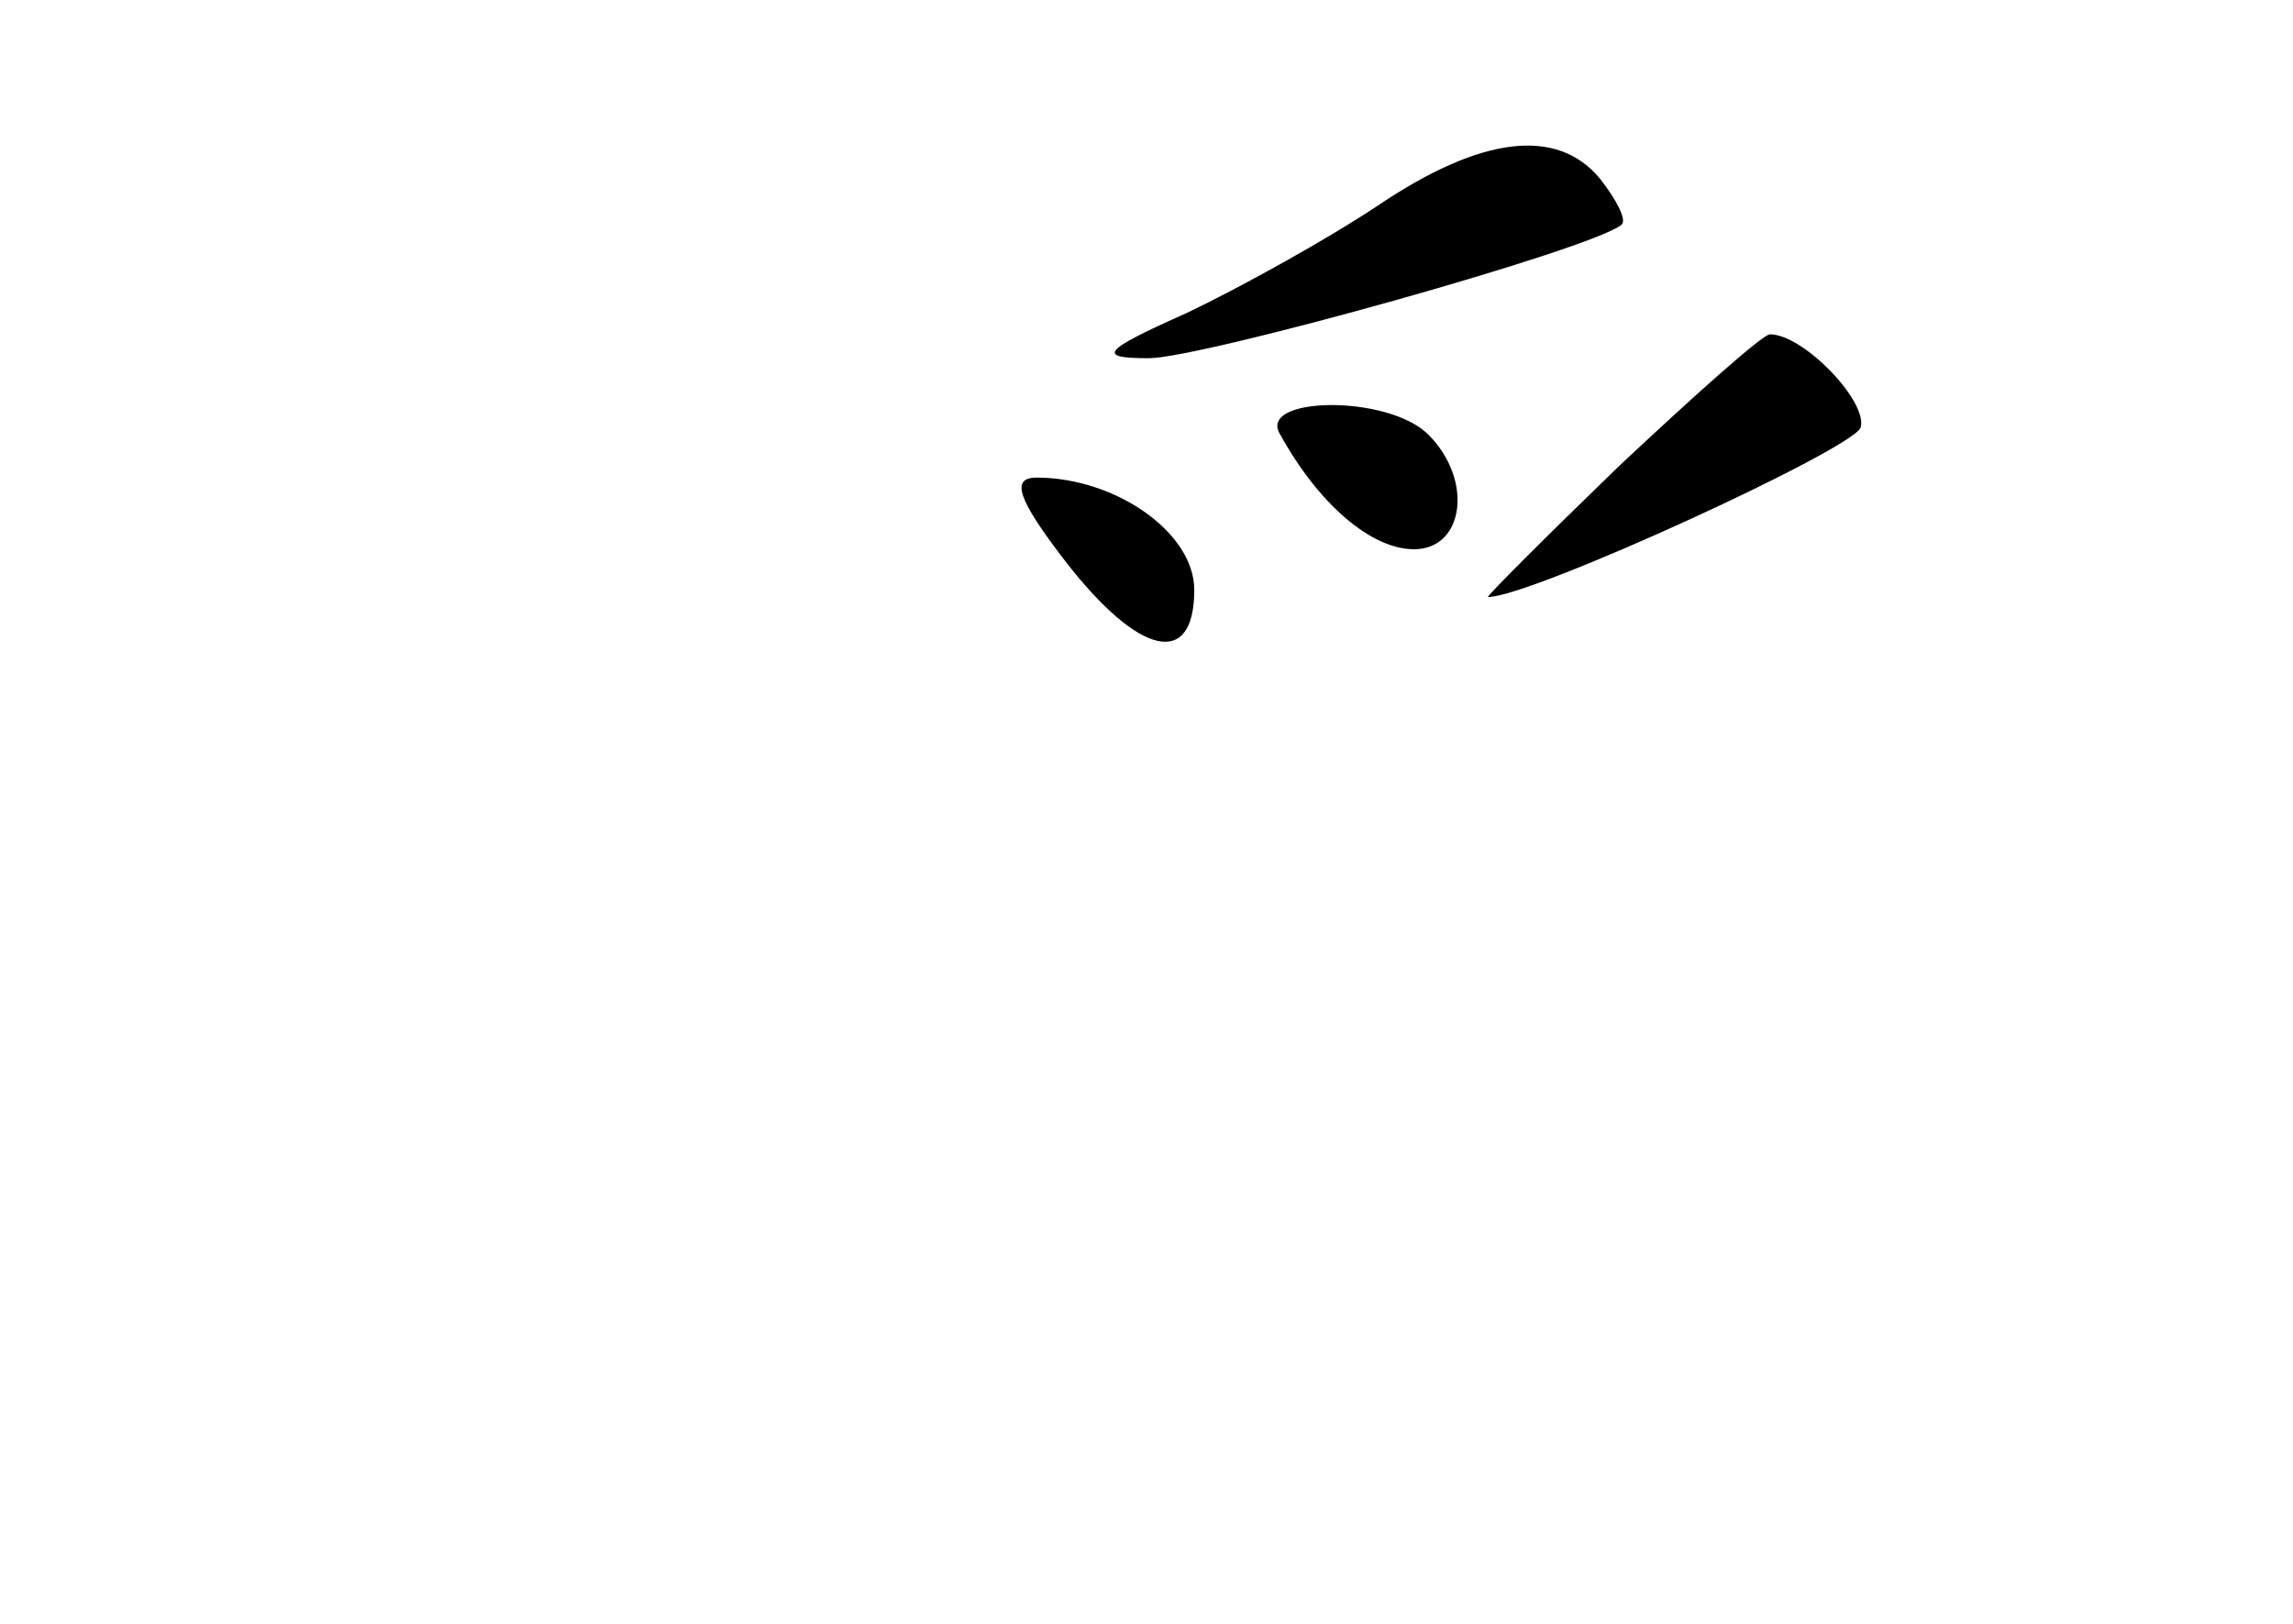 <?xml version="1.0" standalone="no"?>
<!DOCTYPE svg PUBLIC "-//W3C//DTD SVG 20010904//EN"
 "http://www.w3.org/TR/2001/REC-SVG-20010904/DTD/svg10.dtd">
<svg version="1.0" xmlns="http://www.w3.org/2000/svg"
 width="96pt" height="68pt" viewBox="0 0 96 68"
 preserveAspectRatio="xMidYMid meet">
<g transform="translate(0,68) scale(0.1,-0.1)"
fill="#000000" stroke="none">
<path d="M577 594 c-21 -14 -57 -34 -80 -45 -36 -16 -38 -19 -16 -19 22 0 187
46 198 56 2 2 -2 10 -9 19 -18 22 -50 18 -93 -11z"/>
<path d="M678 485 c-31 -30 -56 -55 -55 -55 18 0 153 62 156 71 3 11 -24 39
-38 39 -3 0 -31 -25 -63 -55z"/>
<path d="M536 498 c16 -29 38 -48 56 -48 21 0 25 29 6 48 -17 17 -72 16 -62 0z"/>
<path d="M446 445 c31 -40 54 -45 54 -12 0 24 -33 47 -66 47 -11 0 -8 -9 12
-35z"/>
</g>
</svg>
